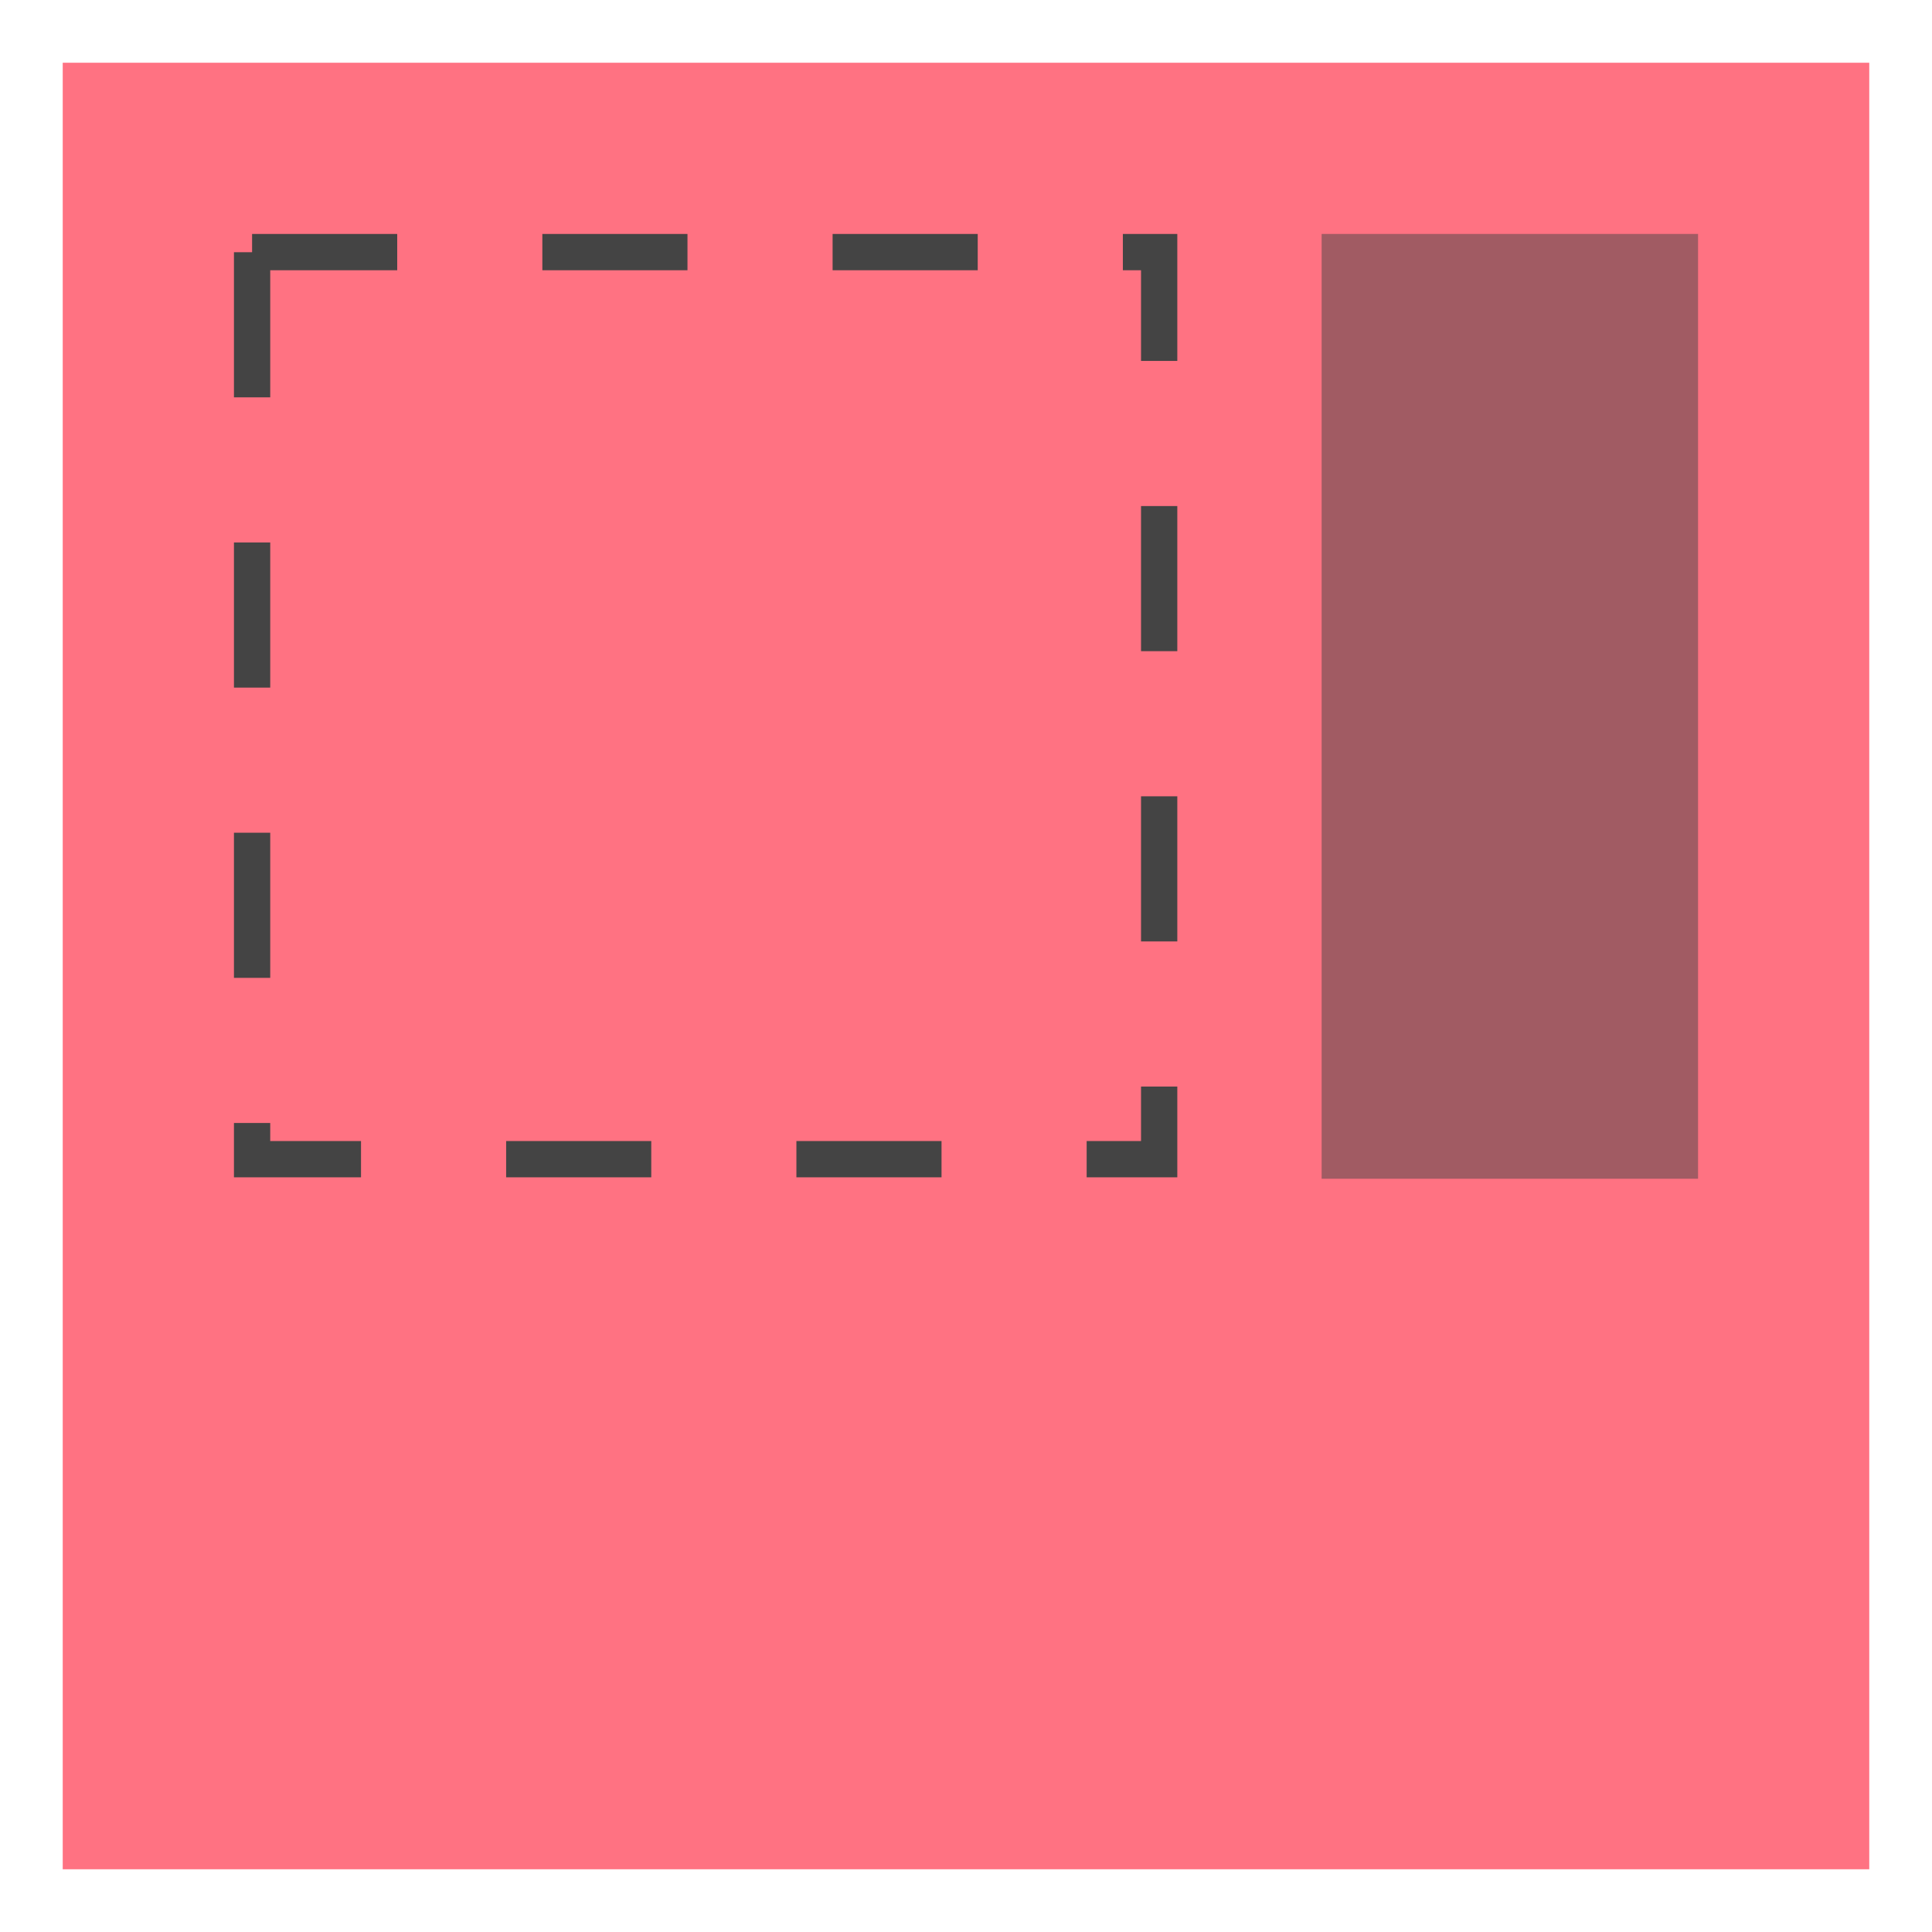 <?xml version="1.0" encoding="UTF-8" standalone="no"?>
<!-- Created with Inkscape (http://www.inkscape.org/) -->

<svg
   width="512"
   height="512"
   viewBox="0 0 135.467 135.467"
   version="1.1"
   id="svg8"
   inkscape:version="1.1 (c68e22c387, 2021-05-23)"
   sodipodi:docname="icon.svg"
   inkscape:export-filename="E:\sjjeon\workspace\imview\desktop\build\install\desktop\icon.png"
   inkscape:export-xdpi="96"
   inkscape:export-ydpi="96"
   xmlns:inkscape="http://www.inkscape.org/namespaces/inkscape"
   xmlns:sodipodi="http://sodipodi.sourceforge.net/DTD/sodipodi-0.dtd"
   xmlns="http://www.w3.org/2000/svg"
   xmlns:svg="http://www.w3.org/2000/svg"
   xmlns:rdf="http://www.w3.org/1999/02/22-rdf-syntax-ns#"
   xmlns:cc="http://creativecommons.org/ns#"
   xmlns:dc="http://purl.org/dc/elements/1.1/">
  <defs
     id="defs2" />
  <sodipodi:namedview
     id="base"
     pagecolor="#ffffff"
     bordercolor="#666666"
     borderopacity="1.0"
     inkscape:pageopacity="0.0"
     inkscape:pageshadow="2"
     inkscape:zoom="1.979899"
     inkscape:cx="-23.738585"
     inkscape:cy="-9.0913729"
     inkscape:document-units="px"
     inkscape:current-layer="layer1"
     showgrid="false"
     units="px"
     inkscape:snap-bbox="true"
     inkscape:bbox-paths="true"
     inkscape:bbox-nodes="true"
     inkscape:snap-bbox-edge-midpoints="true"
     inkscape:snap-bbox-midpoints="true"
     inkscape:object-paths="true"
     inkscape:snap-intersection-paths="true"
     inkscape:snap-smooth-nodes="true"
     inkscape:snap-midpoints="true"
     inkscape:snap-object-midpoints="true"
     inkscape:snap-center="true"
     inkscape:snap-text-baseline="true"
     inkscape:snap-page="true"
     showguides="true"
     inkscape:guide-bbox="true"
     inkscape:window-width="3840"
     inkscape:window-height="2054"
     inkscape:window-x="-11"
     inkscape:window-y="-11"
     inkscape:window-maximized="1"
     inkscape:pagecheckerboard="0">
    <sodipodi:guide
       position="67.733,67.733"
       orientation="0,1"
       id="guide5071"
       inkscape:locked="false" />
    <sodipodi:guide
       position="67.733,67.733"
       orientation="1,0"
       id="guide5075"
       inkscape:locked="false" />
    <sodipodi:guide
       position="48.948,119.062"
       orientation="0,1"
       id="guide5079"
       inkscape:locked="false"
       inkscape:label=""
       inkscape:color="rgb(0,0,255)" />
    <sodipodi:guide
       position="48.948,52.917"
       orientation="0,1"
       id="guide5083"
       inkscape:locked="false"
       inkscape:label=""
       inkscape:color="rgb(0,0,255)" />
    <sodipodi:guide
       position="16.404,16.404"
       orientation="1,0"
       id="guide5085"
       inkscape:locked="false"
       inkscape:label=""
       inkscape:color="rgb(0,0,255)" />
    <sodipodi:guide
       position="119.062,135.467"
       orientation="1,0"
       id="guide5087"
       inkscape:locked="false"
       inkscape:label=""
       inkscape:color="rgb(0,0,255)" />
  </sodipodi:namedview>
  <g
     inkscape:label="Layer 1"
     inkscape:groupmode="layer"
     id="layer1"
     transform="translate(0,-161.533)">
    <rect
       style="opacity:1;fill:#ff7282;fill-opacity:1;stroke:none;stroke-width:0.33;stroke-linecap:butt;stroke-linejoin:miter;stroke-miterlimit:4;stroke-dasharray:1.319, 1.319;stroke-dashoffset:0;stroke-opacity:1"
       id="rect5069"
       width="126.67"
       height="126.67"
       x="4.398"
       y="165.932" />
    <rect
       style="opacity:1;vector-effect:none;fill:none;fill-opacity:1;stroke:#444444;stroke-width:2.544;stroke-linecap:butt;stroke-linejoin:miter;stroke-miterlimit:4;stroke-dasharray:10.176, 10.176;stroke-dashoffset:0;stroke-opacity:1"
       id="rect5077"
       width="63.602"
       height="63.602"
       x="17.676"
       y="179.21" />
    <rect
       style="opacity:0.5;vector-effect:none;fill:#444444;fill-opacity:1;stroke:none;stroke-width:2.213;stroke-linecap:butt;stroke-linejoin:miter;stroke-miterlimit:4;stroke-dasharray:8.851, 8.851;stroke-dashoffset:0;stroke-opacity:1"
       id="rect5081"
       width="26.393"
       height="66.247"
       x="92.67"
       y="177.937" />
  </g>
</svg>
